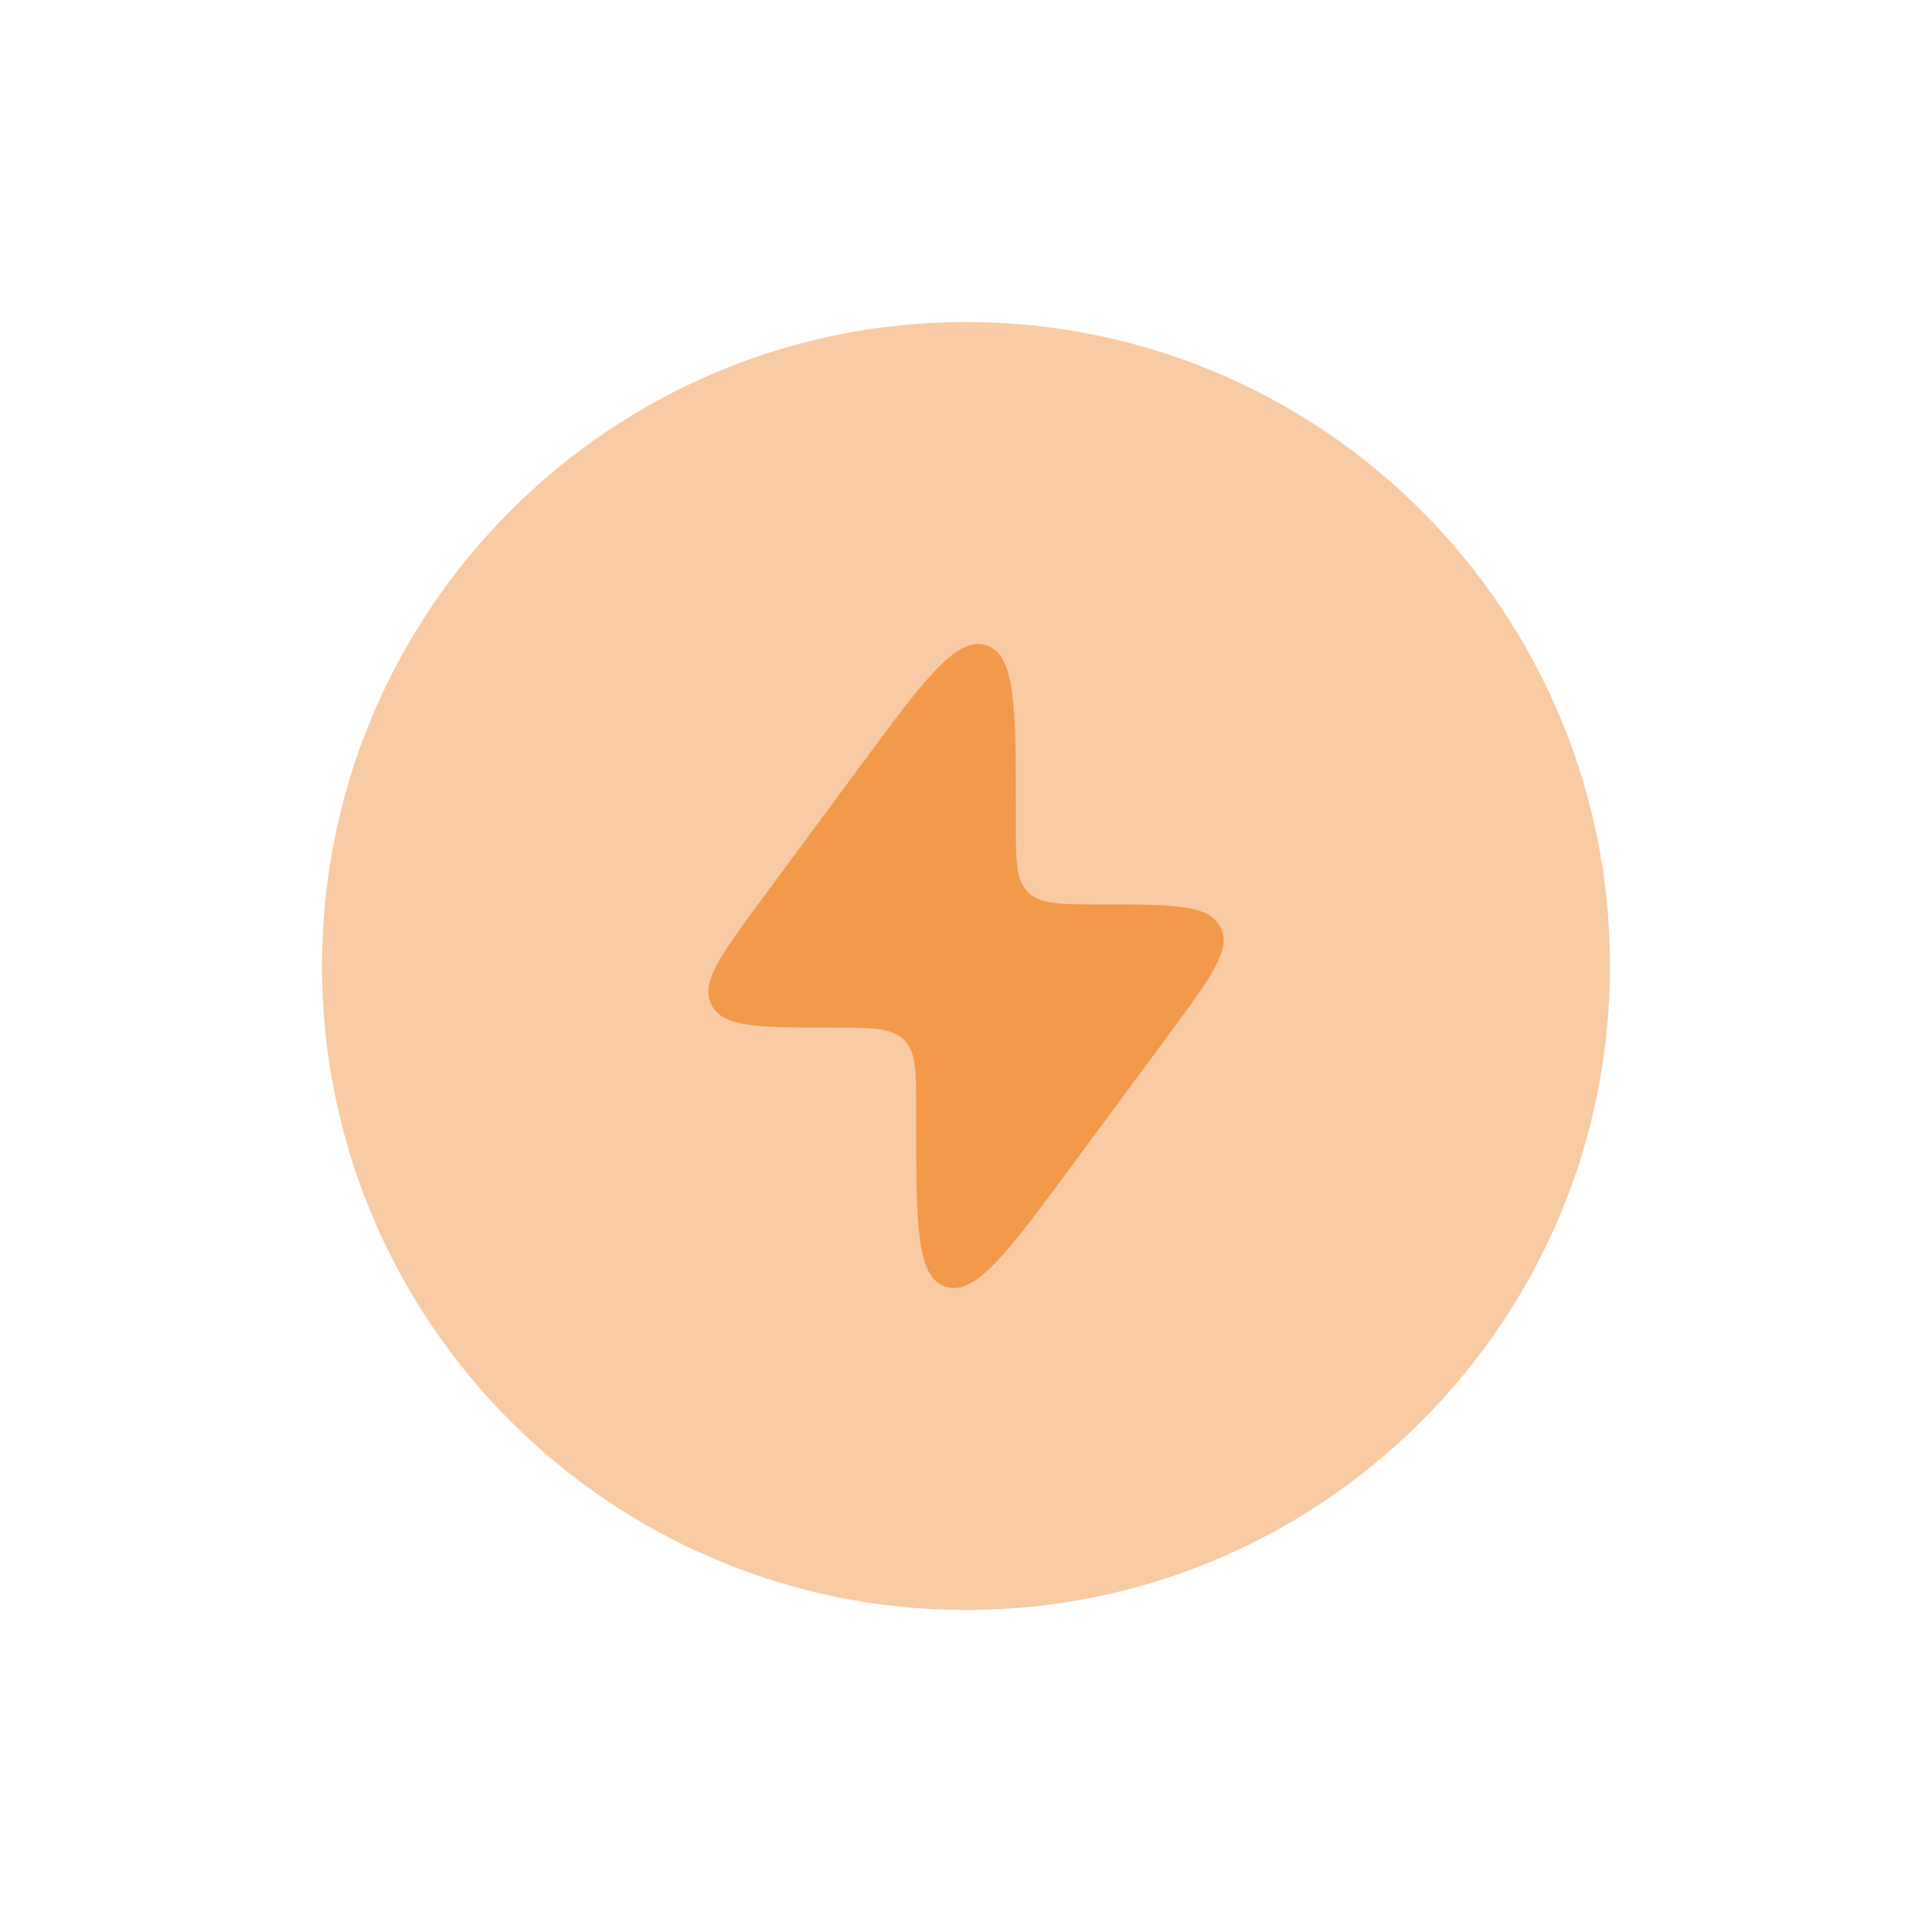 <svg width="24" height="24" viewBox="0 0 24 24" fill="none" xmlns="http://www.w3.org/2000/svg">
<path opacity="0.5" d="M4 12C4 7.582 7.582 4 12 4C16.418 4 20 7.582 20 12C20 16.418 16.418 20 12 20C7.582 20 4 16.418 4 12Z" fill="#F2994A"/>
<path d="M10.692 9.509L9.467 11.166C8.954 11.861 8.697 12.209 8.838 12.482L8.845 12.496C8.995 12.765 9.439 12.765 10.327 12.765C10.82 12.765 11.067 12.765 11.221 12.91L11.229 12.918C11.381 13.067 11.381 13.304 11.381 13.777L11.381 13.901L11.381 13.901C11.381 15.215 11.381 15.872 11.75 15.985C12.119 16.099 12.515 15.563 13.307 14.492L13.307 14.492L14.532 12.834C15.046 12.139 15.303 11.791 15.161 11.518L15.154 11.505C15.004 11.236 14.56 11.236 13.673 11.236C13.179 11.236 12.933 11.236 12.778 11.09L12.77 11.082C12.619 10.934 12.619 10.697 12.619 10.223L12.619 10.099C12.619 8.785 12.619 8.128 12.249 8.015C11.88 7.902 11.484 8.437 10.692 9.509Z" fill="#F2994A"/>
</svg>
